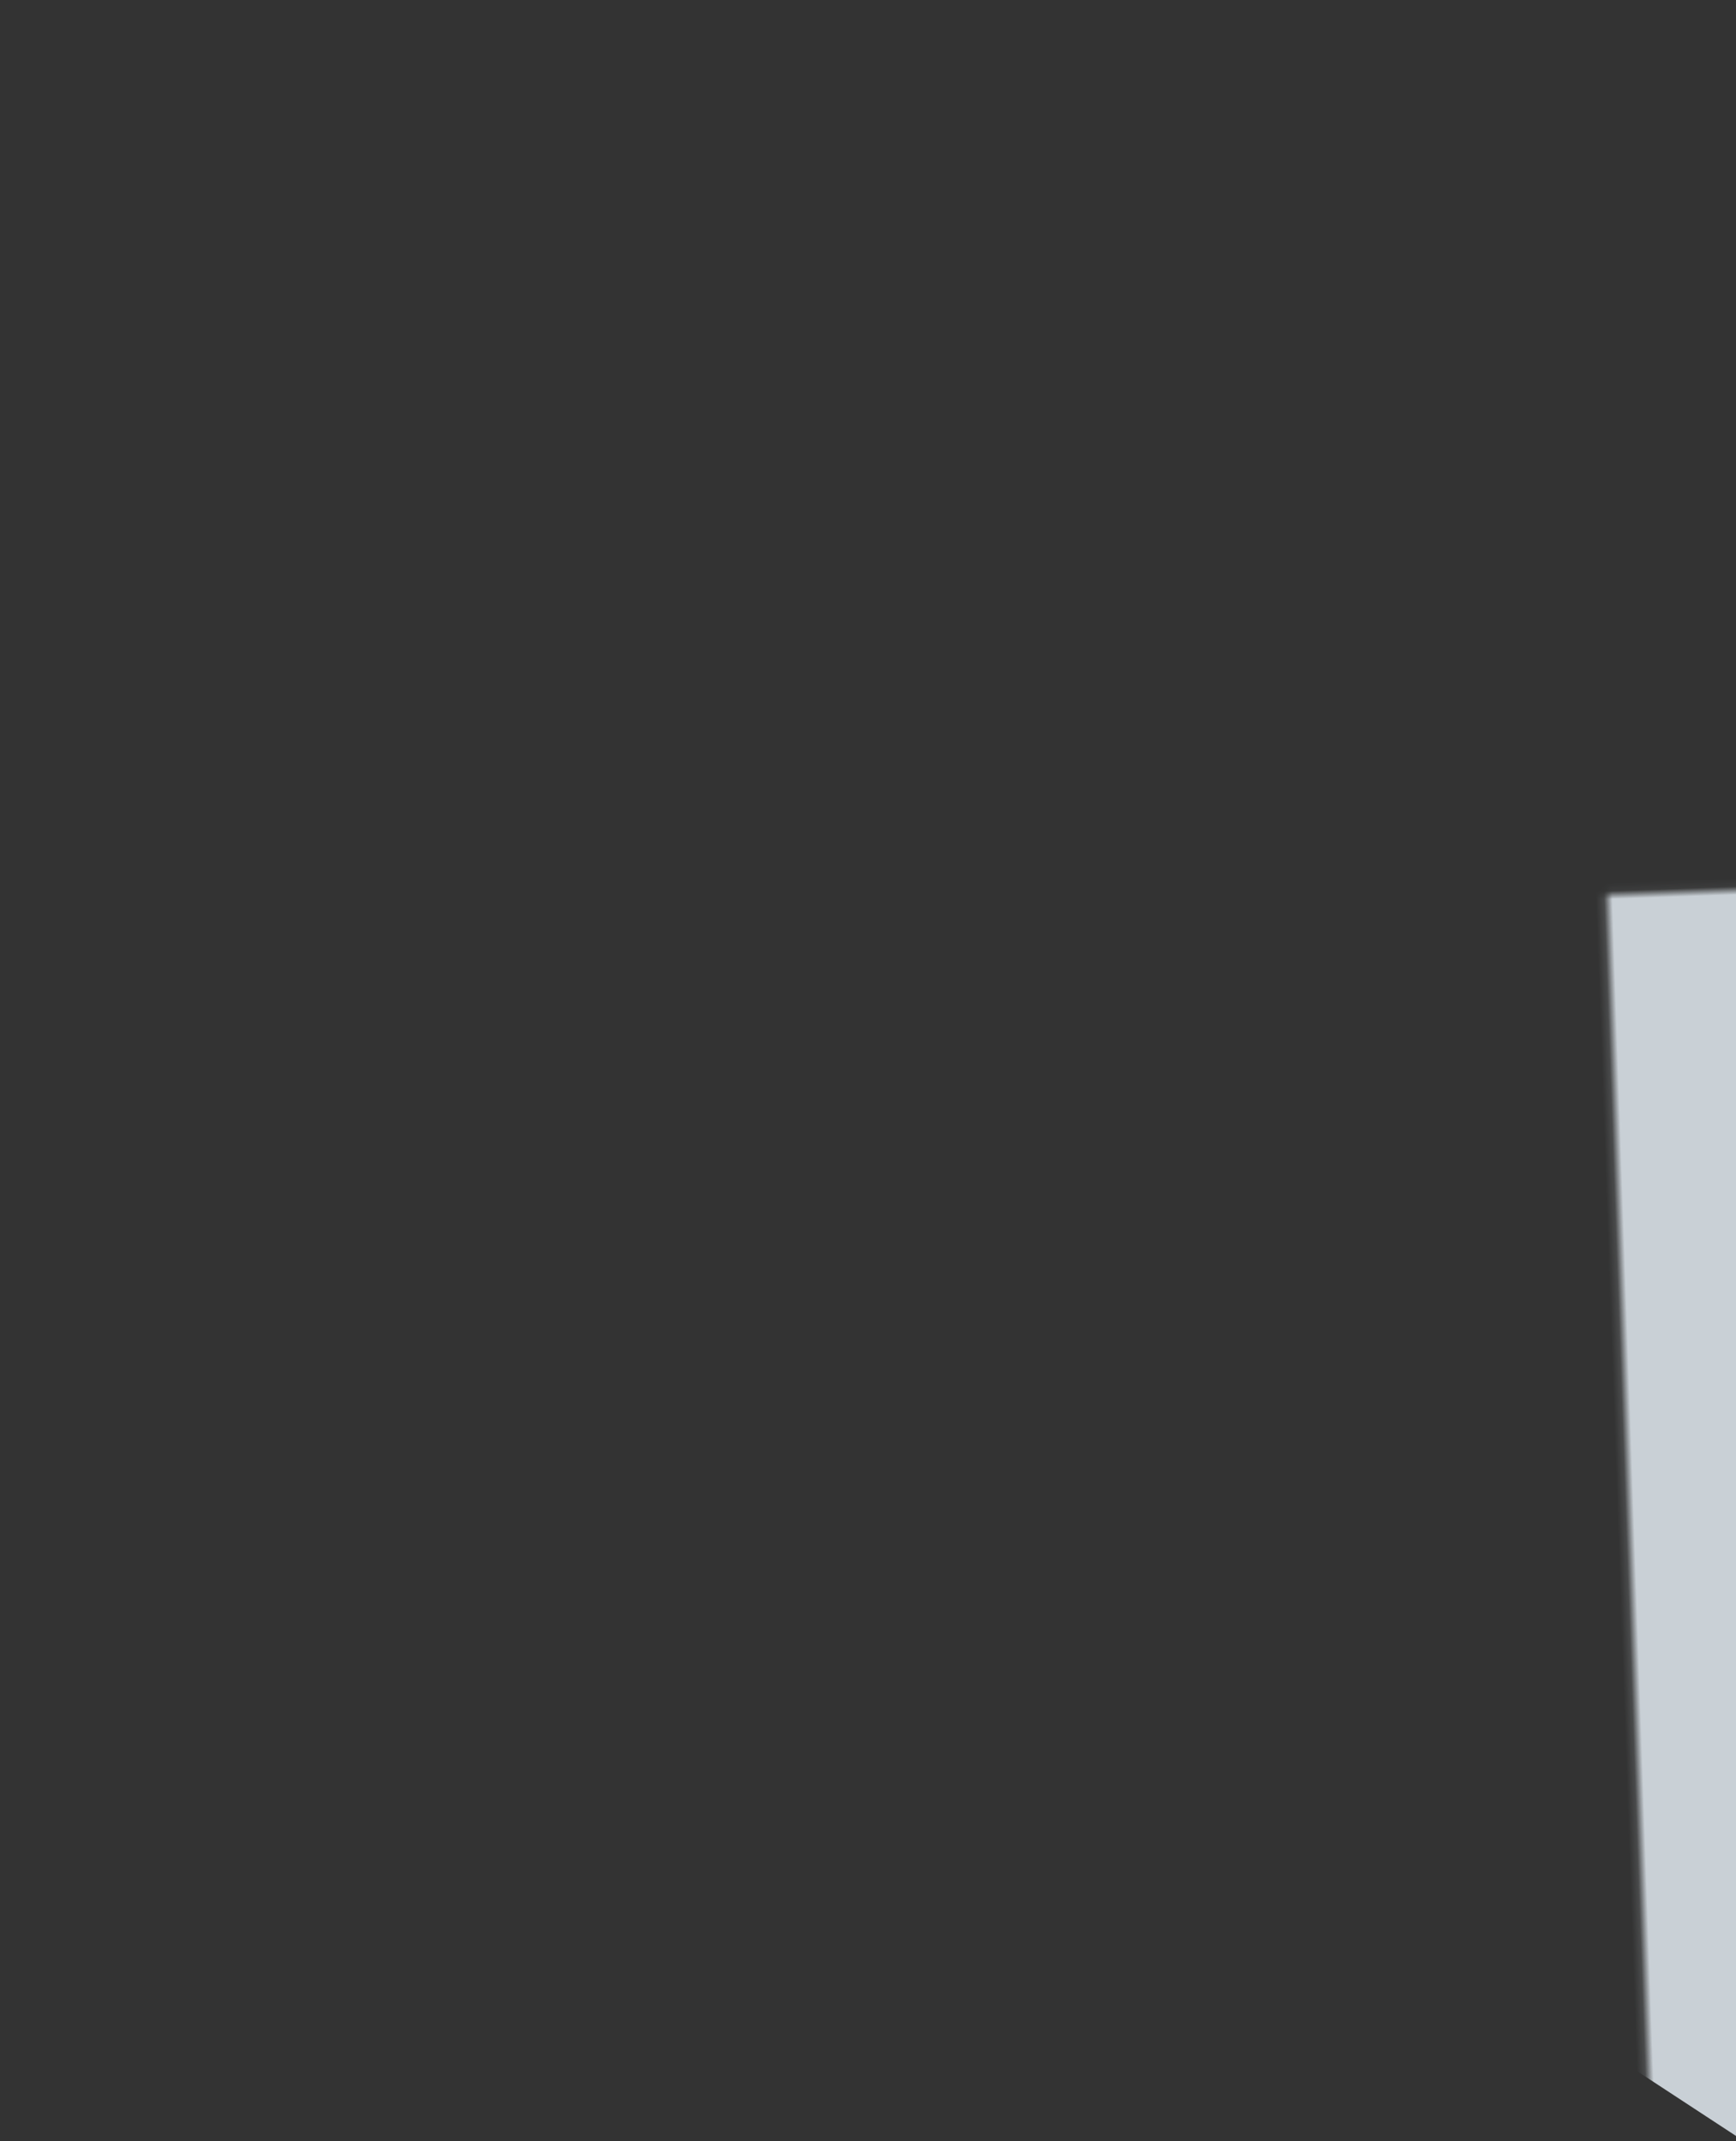 <svg xmlns="http://www.w3.org/2000/svg" xmlns:xlink="http://www.w3.org/1999/xlink" width="210" height="259" viewBox="0 0 210 259">
    <rect x="0" y="0" width="210" height="259" fill="#333333" stroke="none"/>
    <defs>
        <path id="a" d="M.058.852h211v259h-211z"/>
    </defs>
    <g fill="none" fill-rule="evenodd" transform="translate(-1.058 -.852)">
        <mask id="b" fill="#fff">
            <use xlink:href="#a"/>
        </mask>
        <path fill="#EFF7FF" fill-opacity=".8" d="M337.188-149.312L634.496 271.74c23.892 33.836 15.83 80.634-18.006 104.526A75 75 0 0 1 573.23 390H-62.23c-41.42 0-75-33.579-75-75a75 75 0 0 1 13.734-43.26l297.308-421.052c31.856-45.115 94.253-55.864 139.369-24.008a100 100 0 0 1 24.007 24.008z" mask="url(#b)" transform="rotate(-92 255.5 62.5)"/>
    </g>
</svg>
